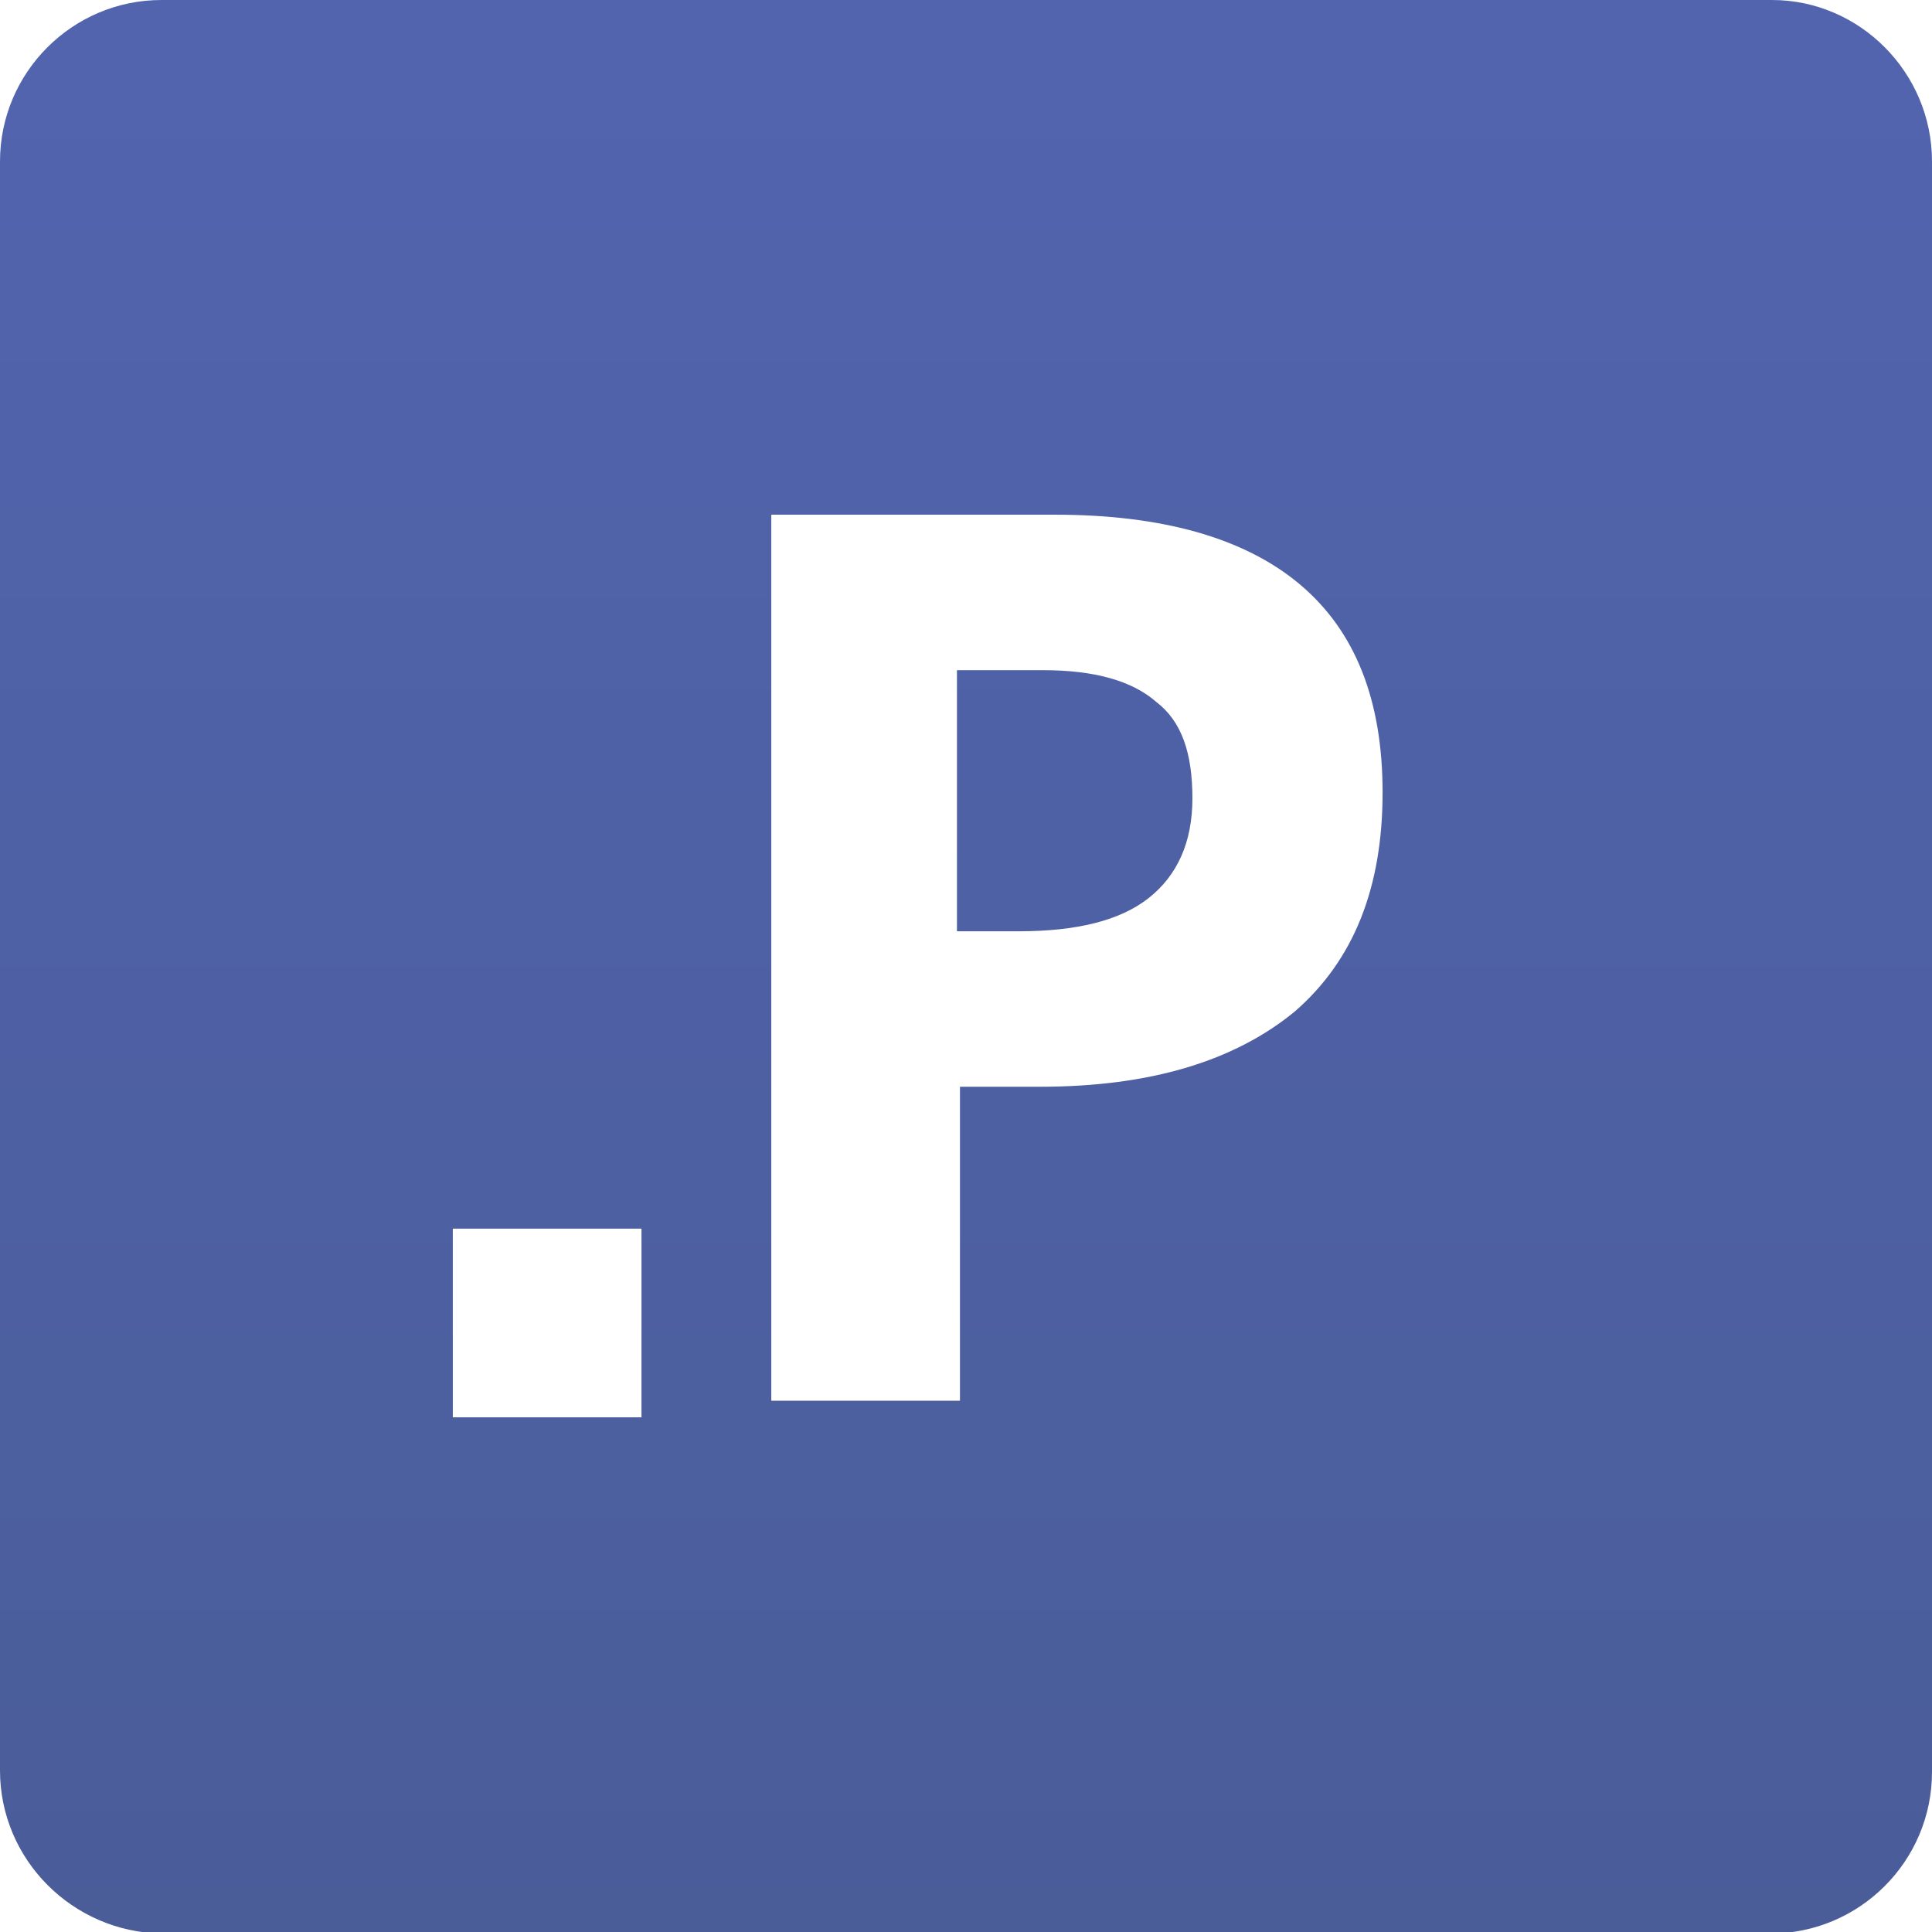 <?xml version="1.0" encoding="utf-8"?>
<!-- Generator: Adobe Illustrator 21.1.0, SVG Export Plug-In . SVG Version: 6.00 Build 0)  -->
<svg version="1.1" id="Layer_1" xmlns="http://www.w3.org/2000/svg" xmlns:xlink="http://www.w3.org/1999/xlink" x="0px" y="0px"
	 viewBox="0 0 128 128" style="enable-background:new 0 0 128 128;" xml:space="preserve">
<style type="text/css">
	.st0{fill:url(#SVGID_1_);}
</style>
<linearGradient id="SVGID_1_" gradientUnits="userSpaceOnUse" x1="64" y1="1.2" x2="64" y2="129.2" gradientTransform="matrix(1 0 0 -1 0 129.2)">
	<stop  offset="0" style="stop-color:#4A5D99"/>
	<stop  offset="1" style="stop-color:#5264AE"/>
</linearGradient>
<path class="st0" d="M79,52.9c0,2.9-1,5.1-2.9,6.6c-1.9,1.5-4.8,2.2-8.6,2.2h-4.1V44.4h5.7c3.4,0,5.9,0.7,7.5,2.1
	C78.3,47.8,79,49.9,79,52.9z M128,10.7v106.7c0,5.9-4.8,10.7-10.7,10.7H10.7C4.8,128,0,123.2,0,117.3V10.7C0,4.8,4.8,0,10.7,0h106.7
	C123.2,0,128,4.8,128,10.7z M42.5,81.4H30v12.5h12.5V81.4z M91.6,52.5c0-6.1-1.8-10.7-5.5-13.8c-3.7-3.1-9.2-4.6-16.2-4.6H51.1v58.7
	h12.5V72h5.3c7.3,0,12.9-1.7,16.9-5C89.7,63.6,91.6,58.8,91.6,52.5z"/>
</svg>
